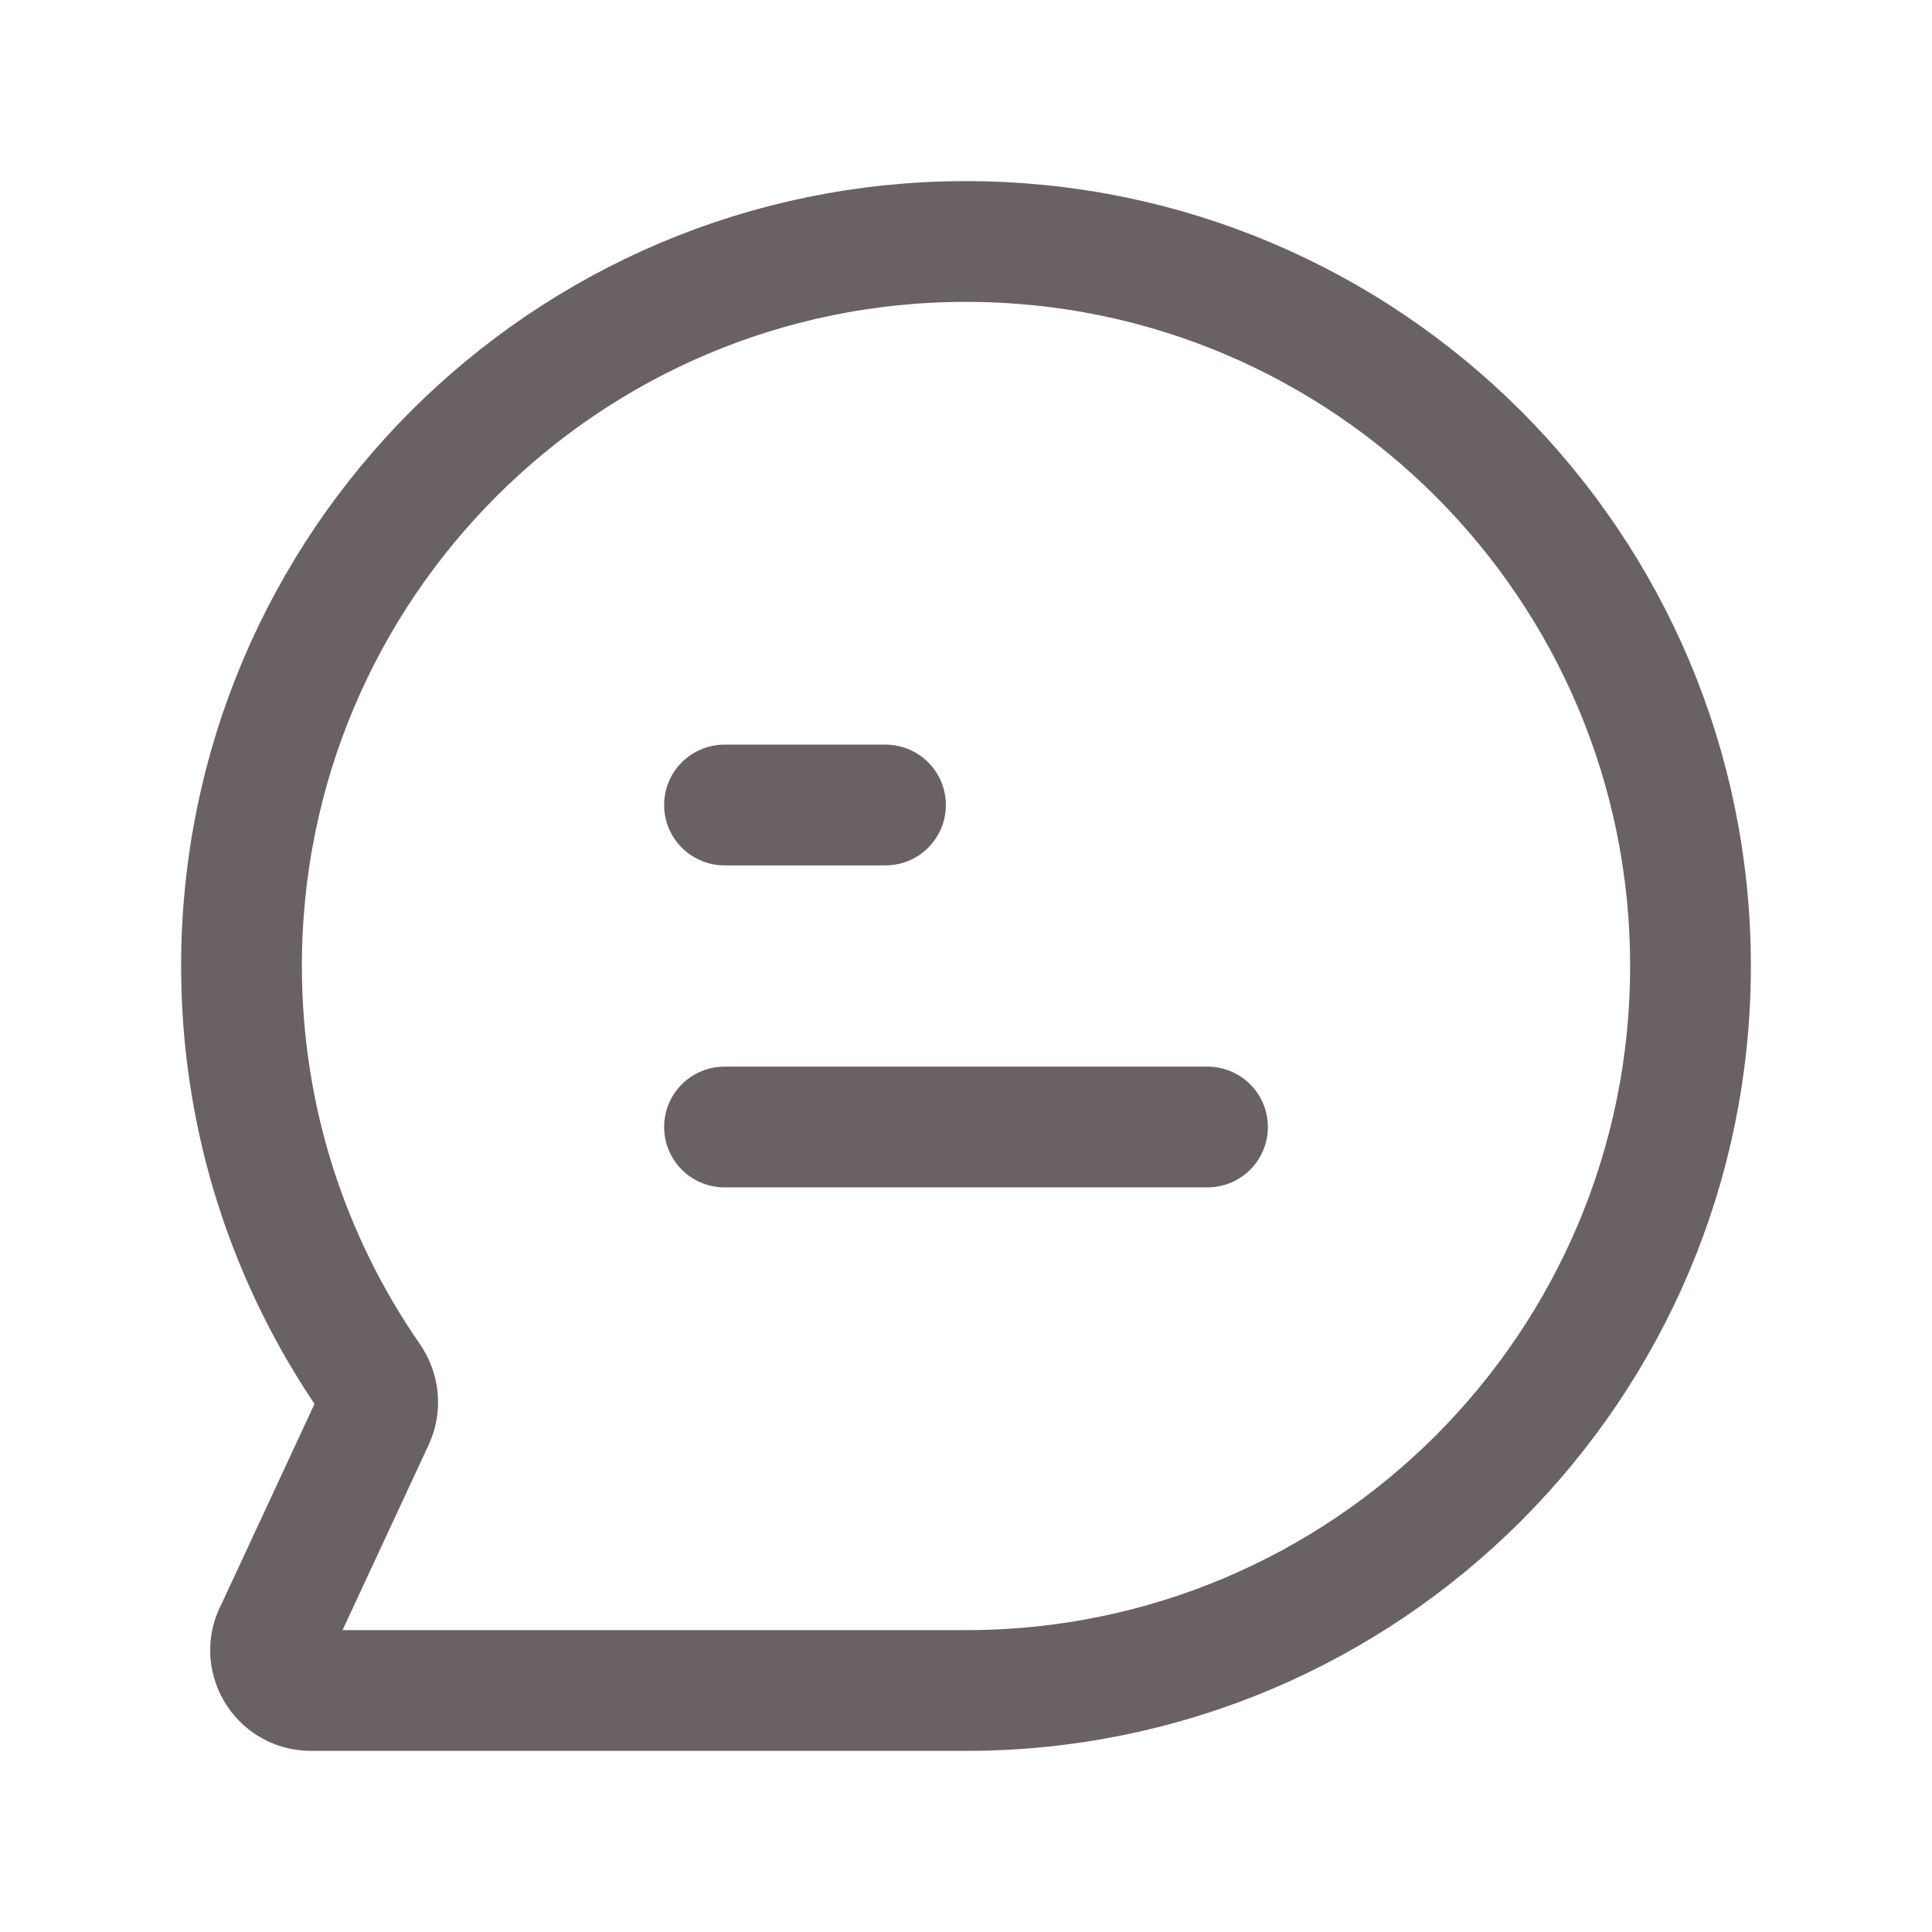 <svg width="24" height="24" viewBox="0 0 24 24" fill="none" xmlns="http://www.w3.org/2000/svg">
<path d="M12 21C16.971 21 21 16.971 21 12C21 7.029 16.971 3 12 3C7.029 3 3 7.029 3 12C3 13.902 3.59 15.666 4.597 17.12C4.702 17.271 4.723 17.465 4.645 17.632L3.427 20.252C3.237 20.585 3.478 21 3.862 21H12Z" stroke="#6A6262" stroke-width="1.5"/>
<path d="M9 14H15" stroke="#6A6262" stroke-width="1.5" stroke-linecap="round"/>
<path d="M9 10H11" stroke="#6A6262" stroke-width="1.5" stroke-linecap="round"/>
</svg>
